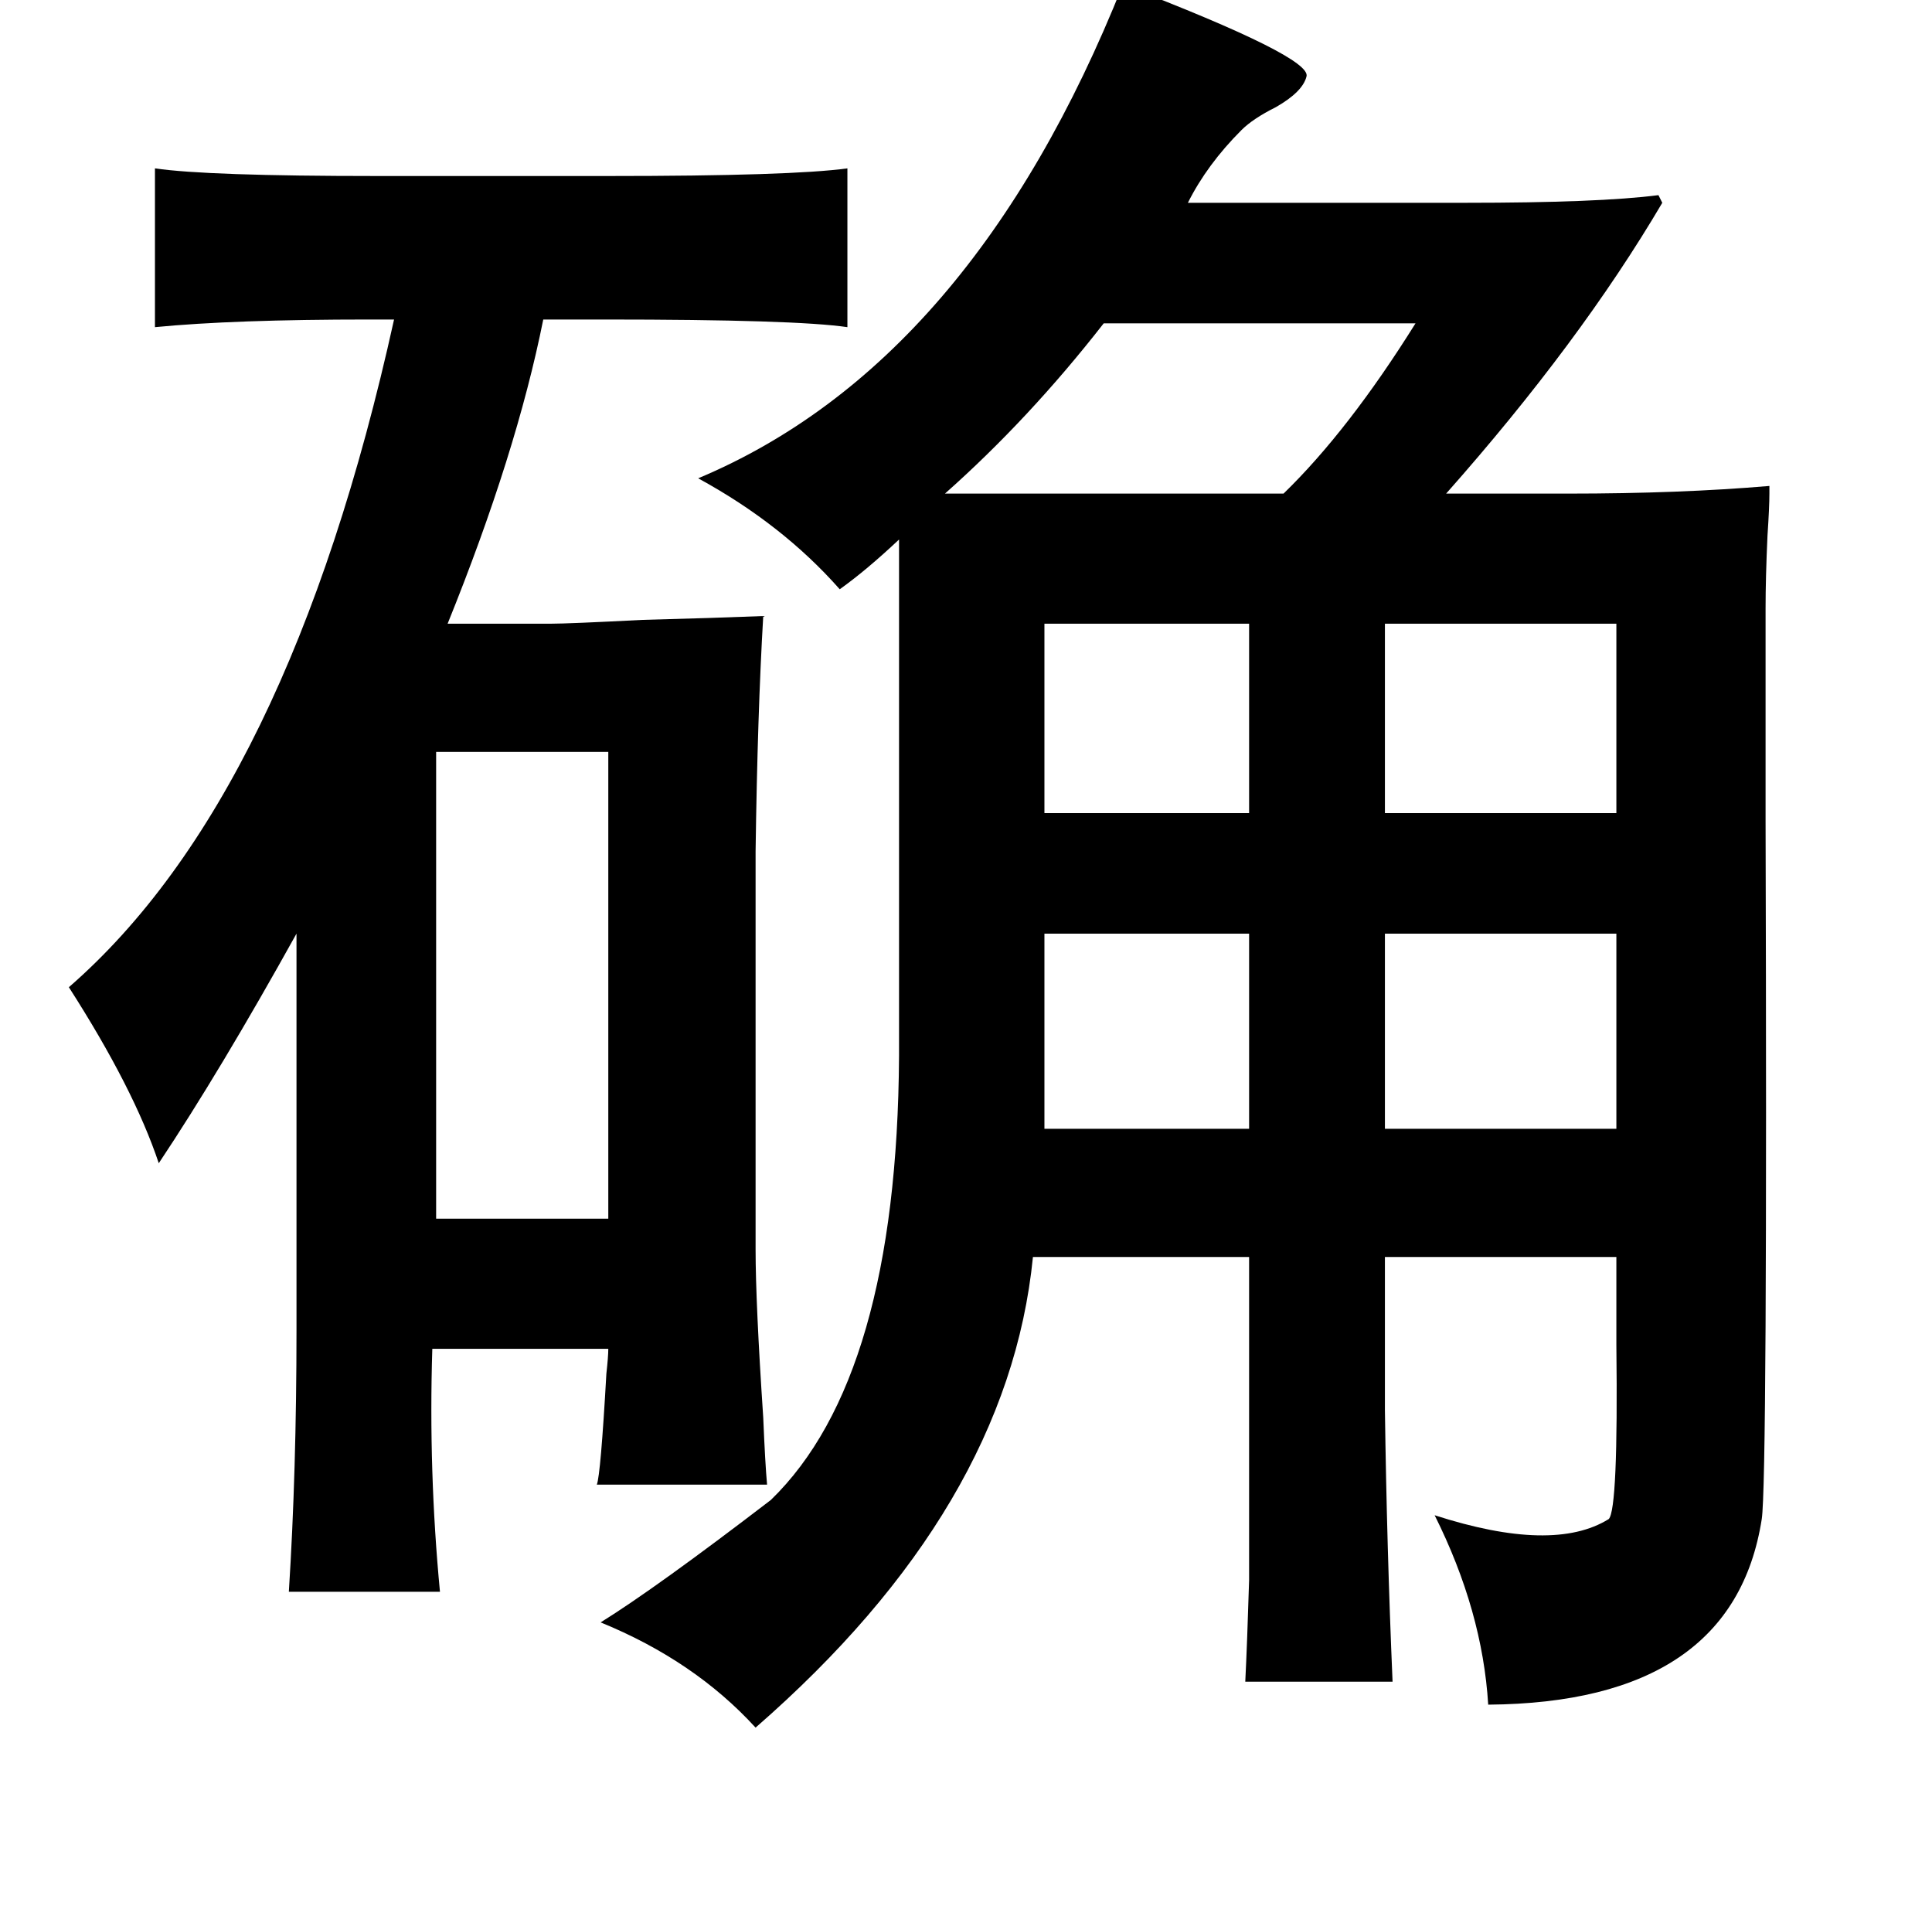 <?xml version="1.0" standalone="no"?>
<!DOCTYPE svg PUBLIC "-//W3C//DTD SVG 1.1//EN" "http://www.w3.org/Graphics/SVG/1.1/DTD/svg11.dtd" >
<svg xmlns="http://www.w3.org/2000/svg" xmlns:xlink="http://www.w3.org/1999/xlink" version="1.1" viewBox="-10 0 1010 1000">
   <path fill="currentColor"
d="M577 -8q99 38 96 48q-2 8 -16 16q-12 6 -18 12q-18 18 -28 38h145q70 0 101 -4l2 4q-43 73 -113 152h64q58 0 105 -4v4q0 7 -1 22q-1 22 -1 38v111q1 346 -2 365q-15 96 -143 97q-3 -49 -28 -99q62 20 91 2q5 -5 4 -91v-46h-121v80q1 72 4 142h-77q1 -20 2 -53v-37v-52
v-80h-113q-13 131 -145 246q-32 -35 -81 -55q29 -18 89 -64q66 -64 67 -232v-270q-17 16 -31 26q-30 -34 -74 -58q143 -60 222 -258zM391 776h-89q2 -5 5 -58q1 -9 1 -13h-92q-2 64 4 127h-79q4 -63 4 -137v-207q-40 72 -72 120q-13 -39 -47 -92q115 -100 170 -349h-13
q-71 0 -112 4v-83q27 4 116 4h121q96 0 125 -4v83q-27 -4 -127 -4h-32q-14 70 -50 159h54q9 0 48 -2q38 -1 63 -2q-3 51 -4 123v208q0 28 4 88q1 24 2 35zM218 393v244h90v-244h-90zM730 169h-163q-39 50 -83 89h177q34 -33 69 -89zM714 488v102h121v-102h-121zM714 326v99
h121v-99h-121zM536 488v102h107v-102h-107zM643 326h-107v99h107v-99z" />
</svg>

